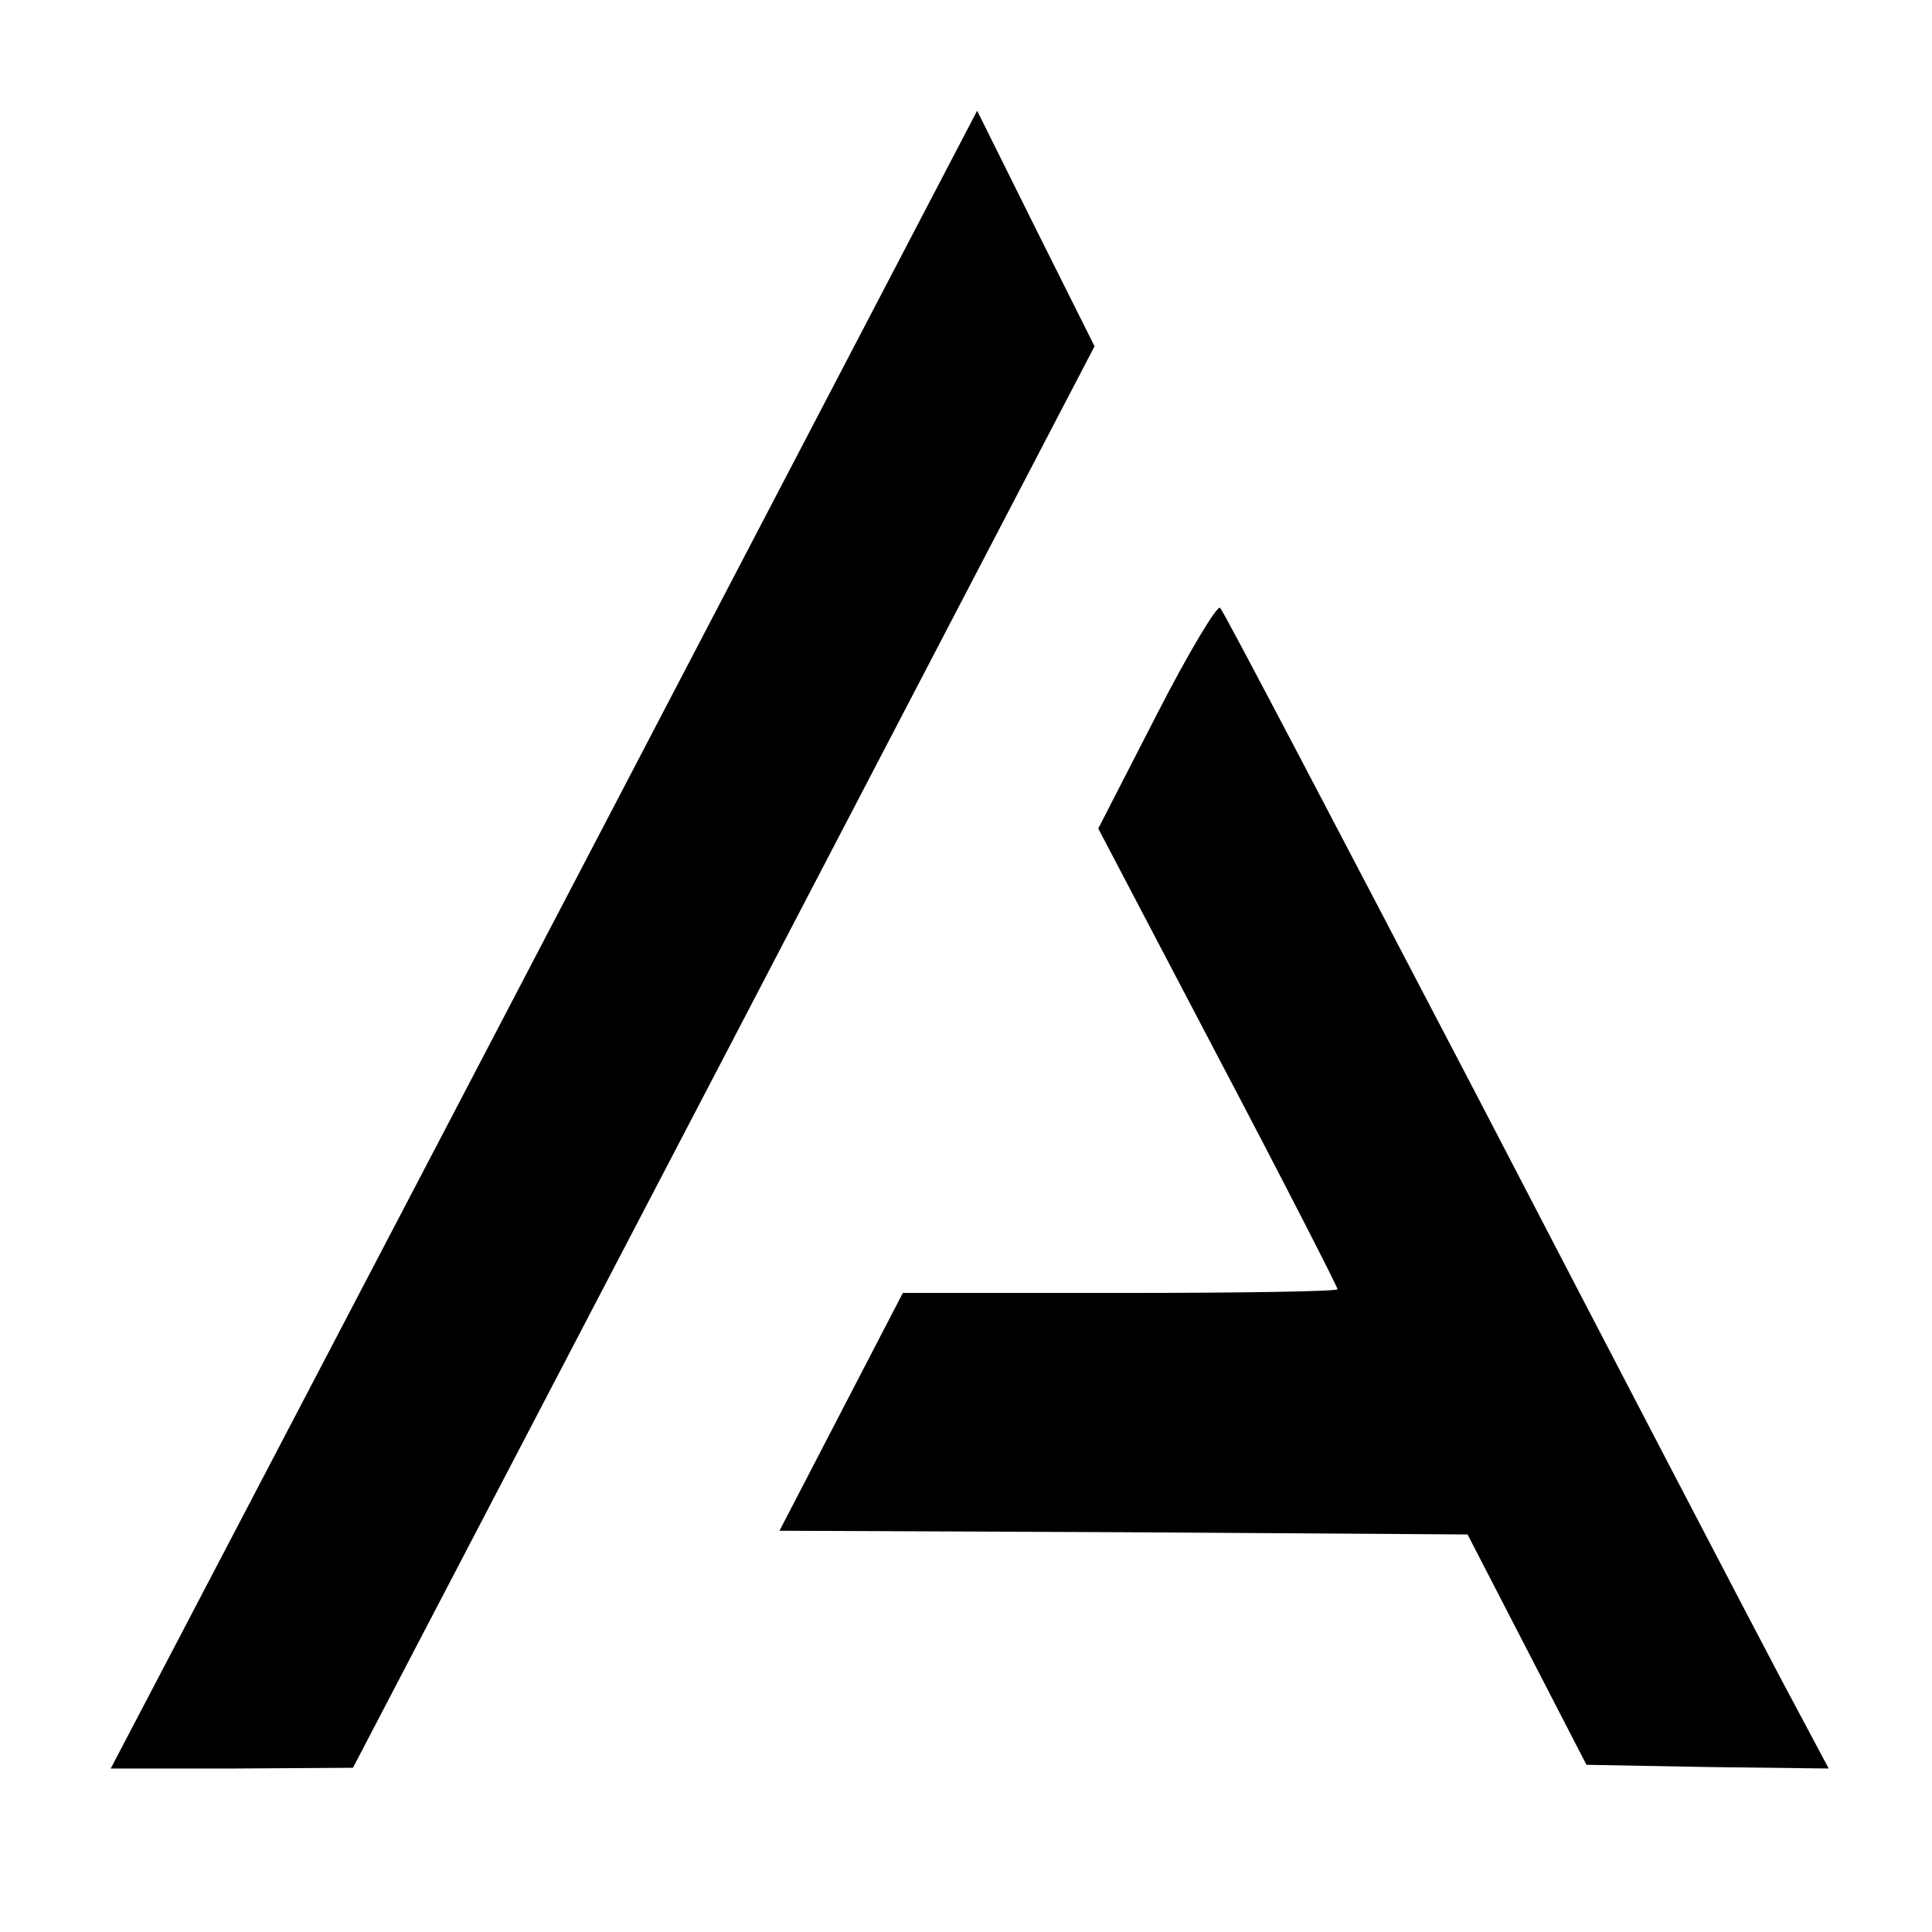 <?xml version="1.0" standalone="no"?>
<!DOCTYPE svg PUBLIC "-//W3C//DTD SVG 20010904//EN"
 "http://www.w3.org/TR/2001/REC-SVG-20010904/DTD/svg10.dtd">
<svg version="1.0" xmlns="http://www.w3.org/2000/svg"
 width="260pt" height="260pt" viewBox="0 0 260 260"
 preserveAspectRatio="xMidYMid meet">
<g transform="translate(0,260) scale(0.1,-0.1)"
fill="#000000" stroke="none">
<path d="M820 1503 c-272 -521 -535 -1023 -583 -1115 l-88 -168 163 0 163 1
499 956 499 957 -79 158 -79 159 -495 -948z"/>
<path d="M1556 1637 l-78 -152 161 -307 c89 -169 161 -310 161 -313 0 -3 -132
-5 -292 -5 l-293 0 -83 -160 -83 -160 463 -2 463 -3 80 -155 80 -155 163 -3
163 -2 -65 122 c-36 68 -218 417 -405 777 -188 360 -344 658 -349 663 -4 4
-43 -61 -86 -145z"/>
</g>
</svg>
